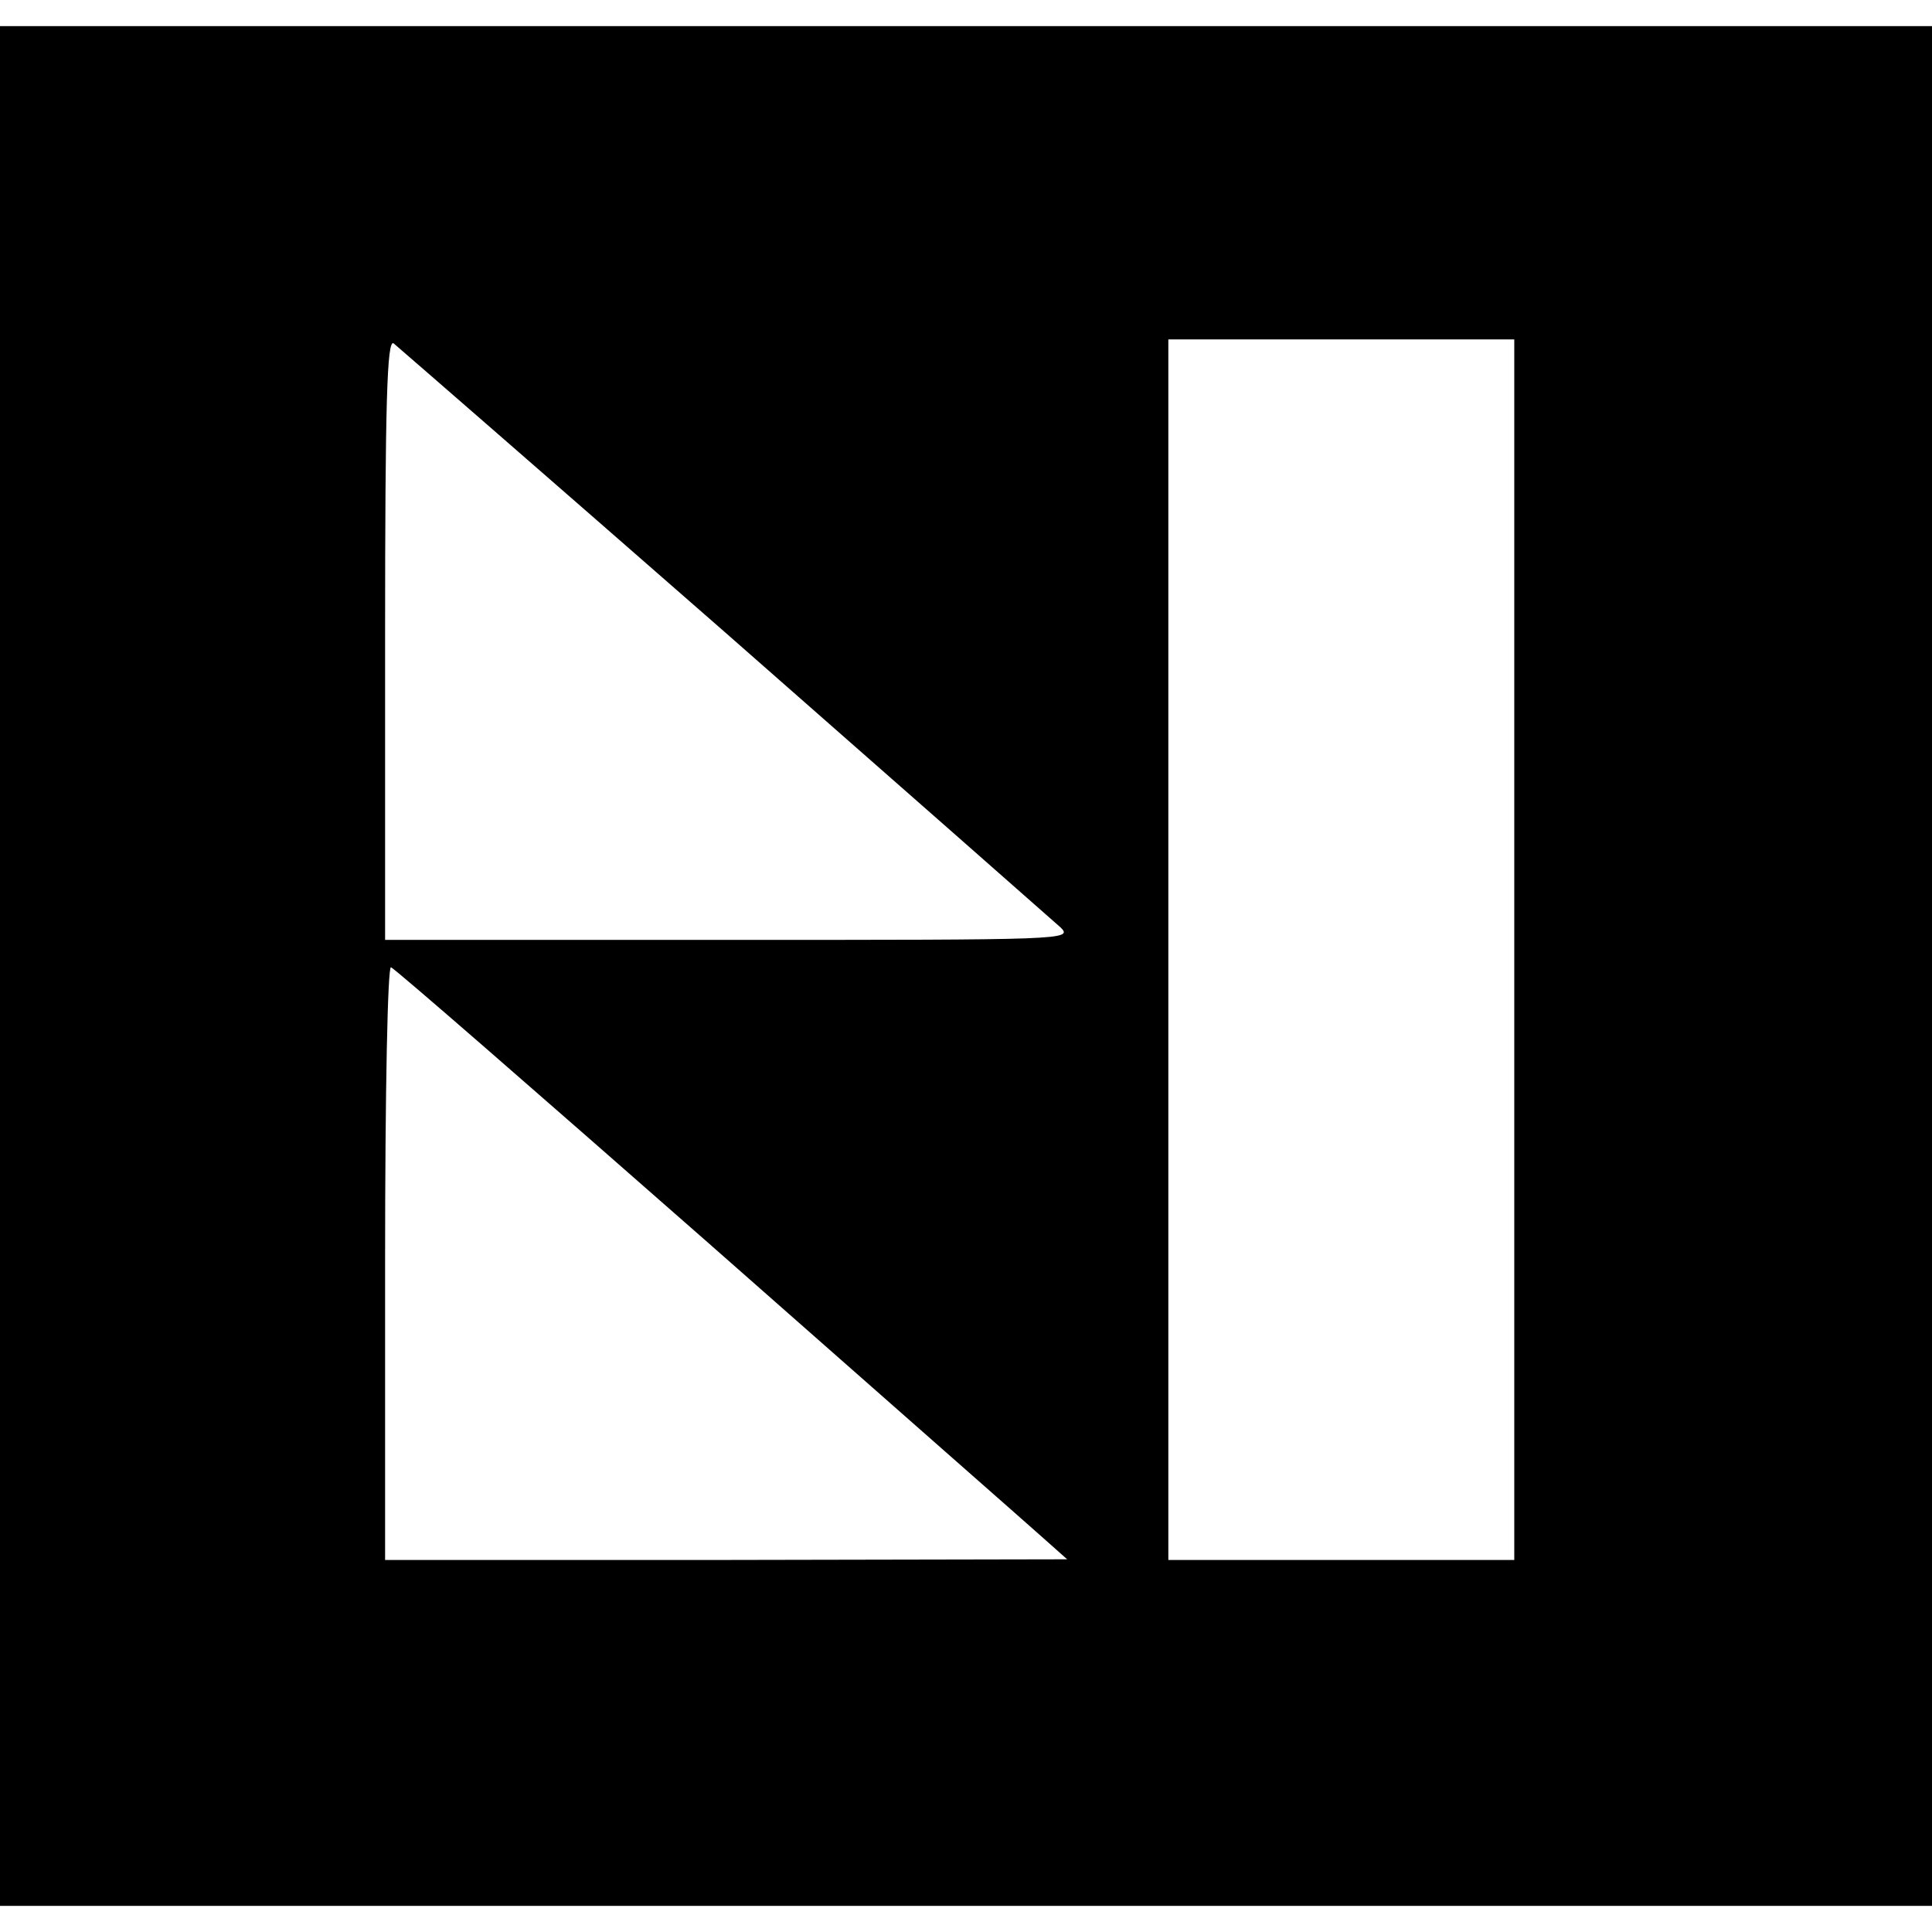 <?xml version="1.0" standalone="no"?>
<!DOCTYPE svg PUBLIC "-//W3C//DTD SVG 20010904//EN"
 "http://www.w3.org/TR/2001/REC-SVG-20010904/DTD/svg10.dtd">
<svg version="1.0" xmlns="http://www.w3.org/2000/svg"
 width="296pt" height="296pt" viewBox="0 0 296 296"
 preserveAspectRatio="xMidYMid meet">
<g transform="translate(0,296) scale(0.1,-0.1)"
fill="#000000" stroke="none">
<path d="M0 1480 l0 -1440 1480 0 1480 0 0 1440 0 1440 -1480 0 -1480 0 0
-1440z m1110 512 c272 -239 504 -443 515 -453 19 -19 7 -19 -508 -19 l-527 0
0 461 c0 365 3 459 13 453 6 -5 235 -204 507 -442z m1210 -487 l0 -935 -265 0
-265 0 0 935 0 935 265 0 265 0 0 -935z m-1234 -450 c262 -231 493 -434 513
-452 l36 -32 -522 -1 -523 0 0 456 c0 267 4 454 9 452 5 -1 224 -192 487 -423z"/>
</g>
</svg>
